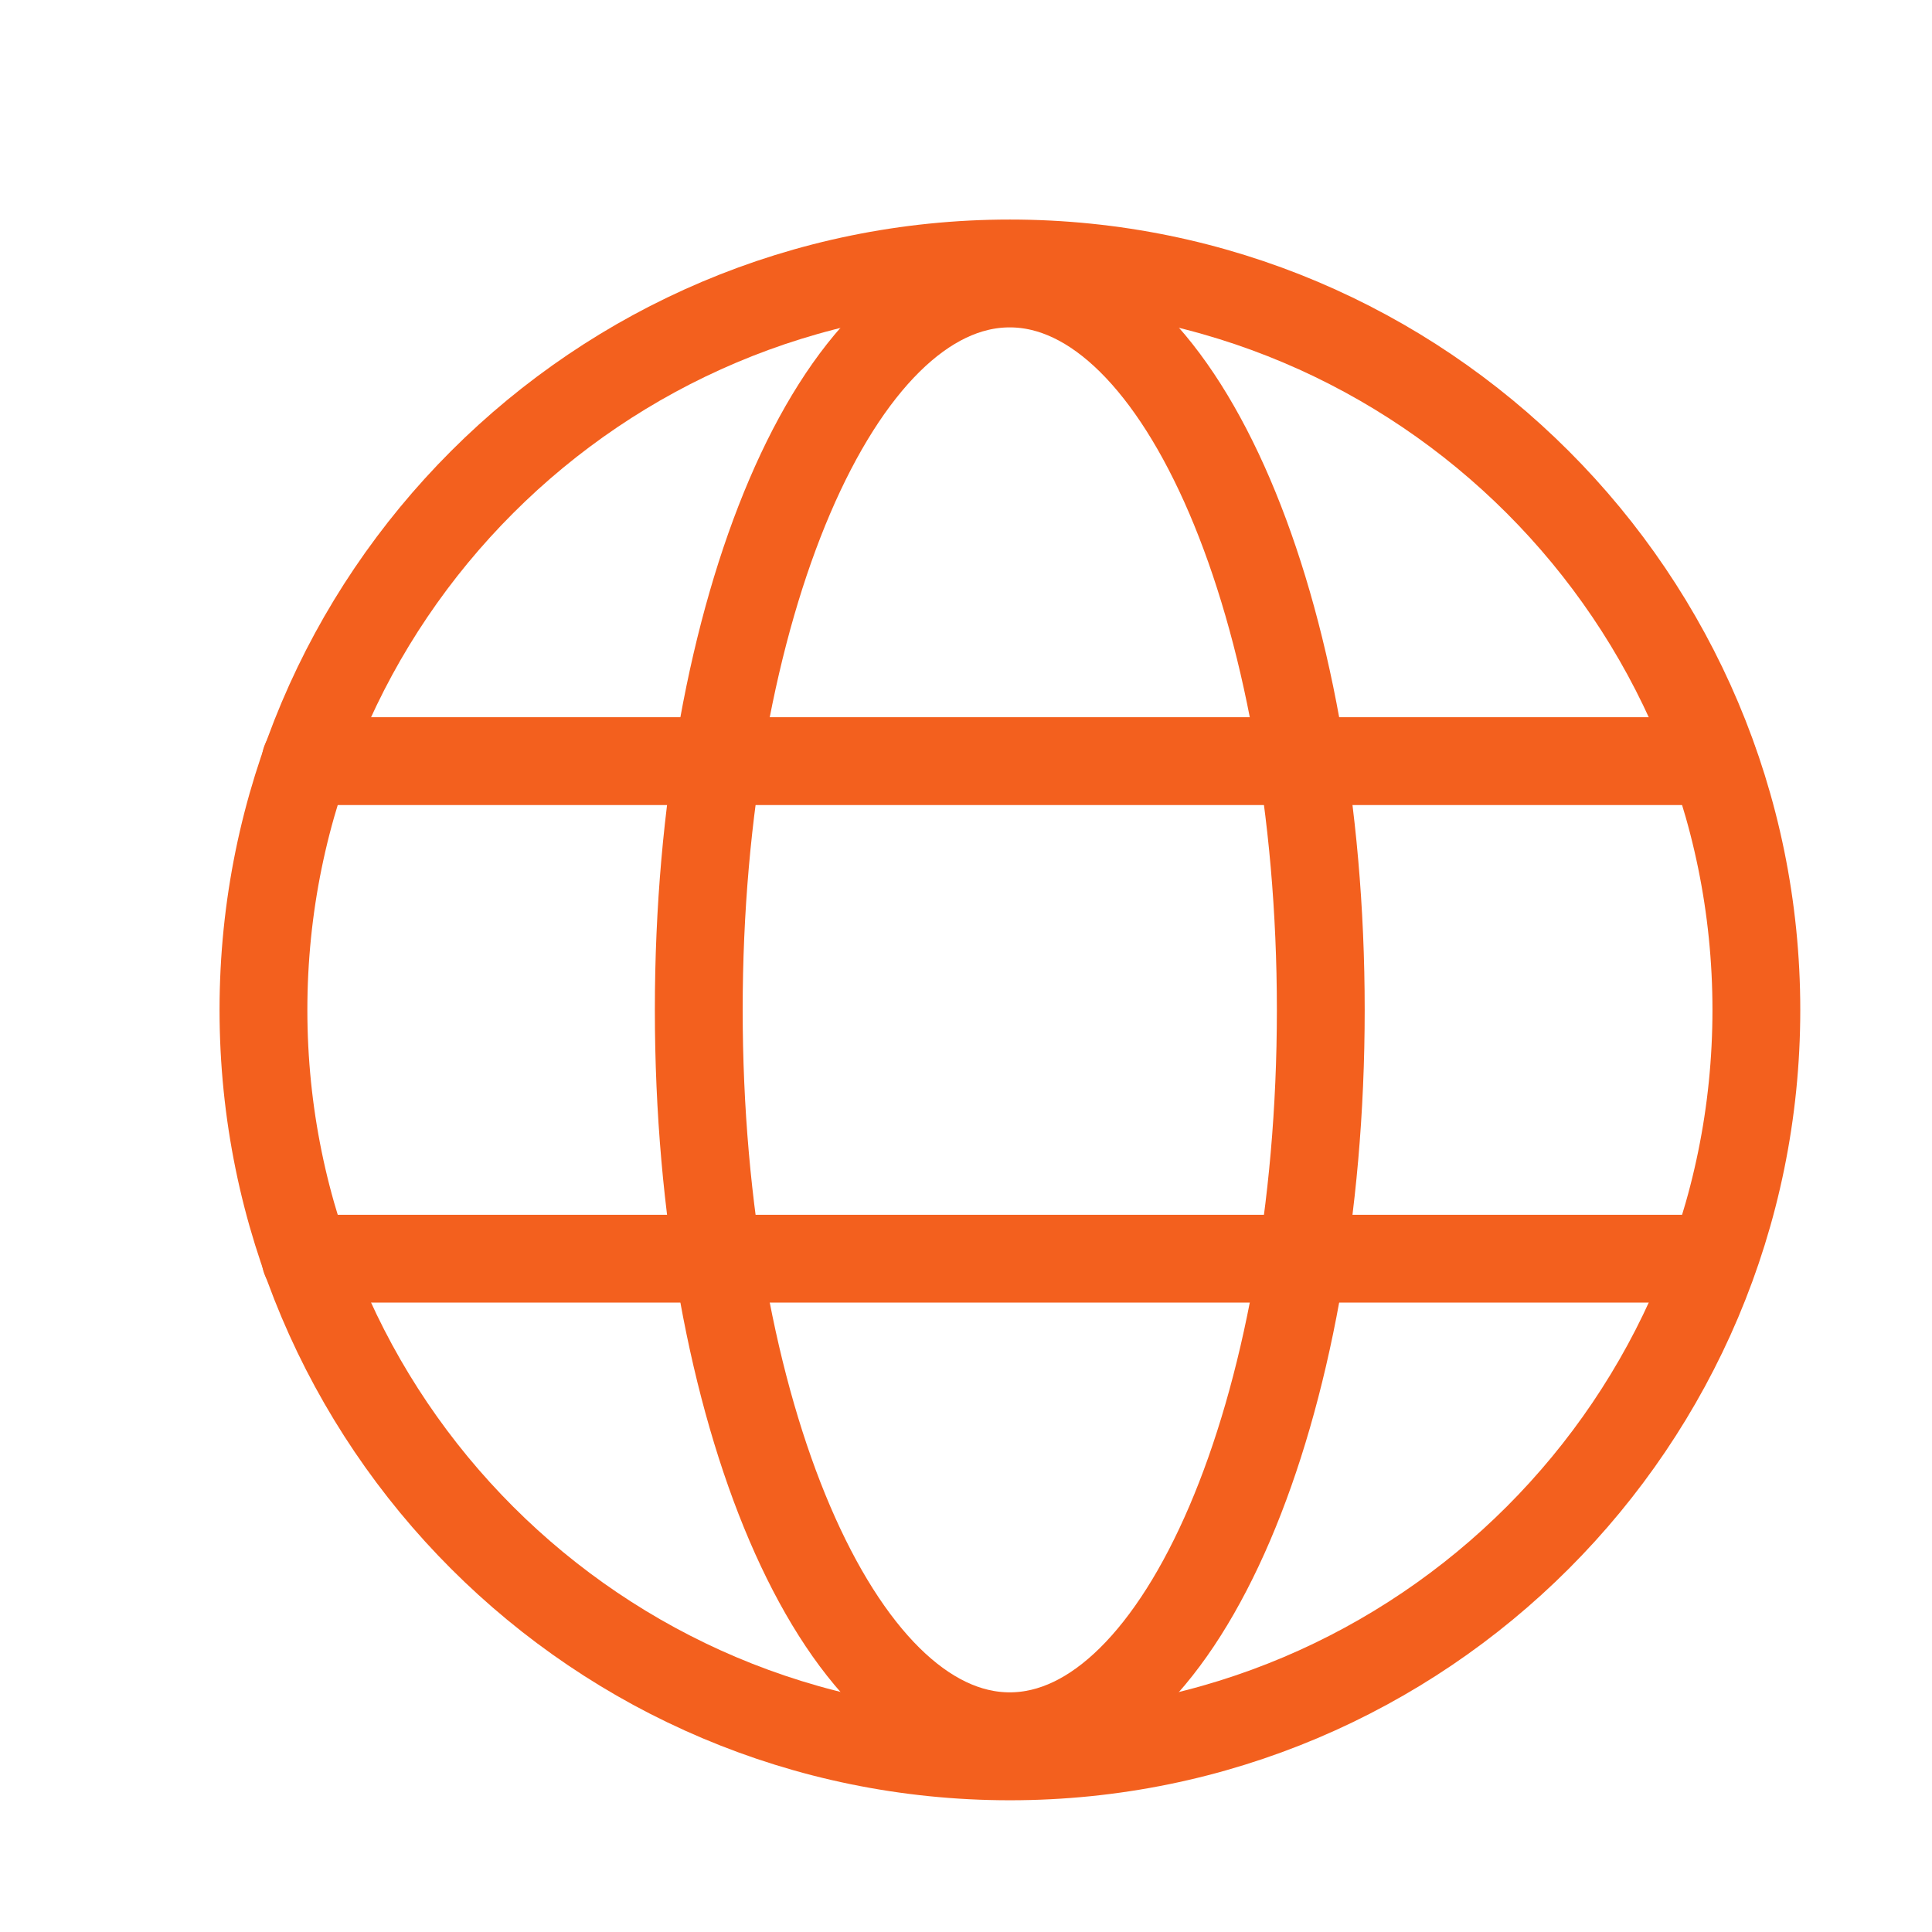 <svg width="22" height="22" viewBox="0 0 22 22" fill="none" xmlns="http://www.w3.org/2000/svg">
<g clip-path="url(#clip0_2146_1676)">
<path d="M11.5 3C16.194 3 20 6.806 20 11.5C20 16.194 16.194 20 11.5 20C6.806 20 3 16.194 3 11.5C3 6.806 6.806 3 11.5 3Z" stroke="#F3601E" stroke-miterlimit="10"/>
<path d="M3.479 14.333H19.511" stroke="#F3601E" stroke-linecap="round" stroke-linejoin="round"/>
<path d="M3.479 8.667H19.511" stroke="#F3601E" stroke-linecap="round" stroke-linejoin="round"/>
<path d="M11.498 3.228C13.454 3.228 15.04 6.931 15.04 11.5C15.04 16.068 13.454 19.771 11.498 19.771C9.542 19.771 7.957 16.068 7.957 11.5C7.957 6.931 9.542 3.228 11.498 3.228Z" stroke="#F3601E" stroke-miterlimit="10"/>
<g clip-path="url(#clip1_2146_1676)">
<path d="M12 109C65.019 109 108 66.019 108 13C108 -40.019 65.019 -83 12 -83C-41.019 -83 -84 -40.019 -84 13C-84 66.019 -41.019 109 12 109Z" stroke="black" stroke-width="16" stroke-miterlimit="10"/>
<path d="M12 106.423C34.091 106.423 52 64.596 52 13C52 -38.596 34.091 -80.423 12 -80.423C-10.091 -80.423 -28 -38.596 -28 13C-28 64.596 -10.091 106.423 12 106.423Z" stroke="black" stroke-width="16" stroke-miterlimit="10"/>
</g>
</g>
<defs>
<clipPath id="clip0_2146_1676">
<rect width="22" height="22" fill="white"/>
</clipPath>
<clipPath id="clip1_2146_1676">
<rect width="256" height="256" fill="white" transform="translate(-116 -115)"/>
</clipPath>
</defs>
</svg>
